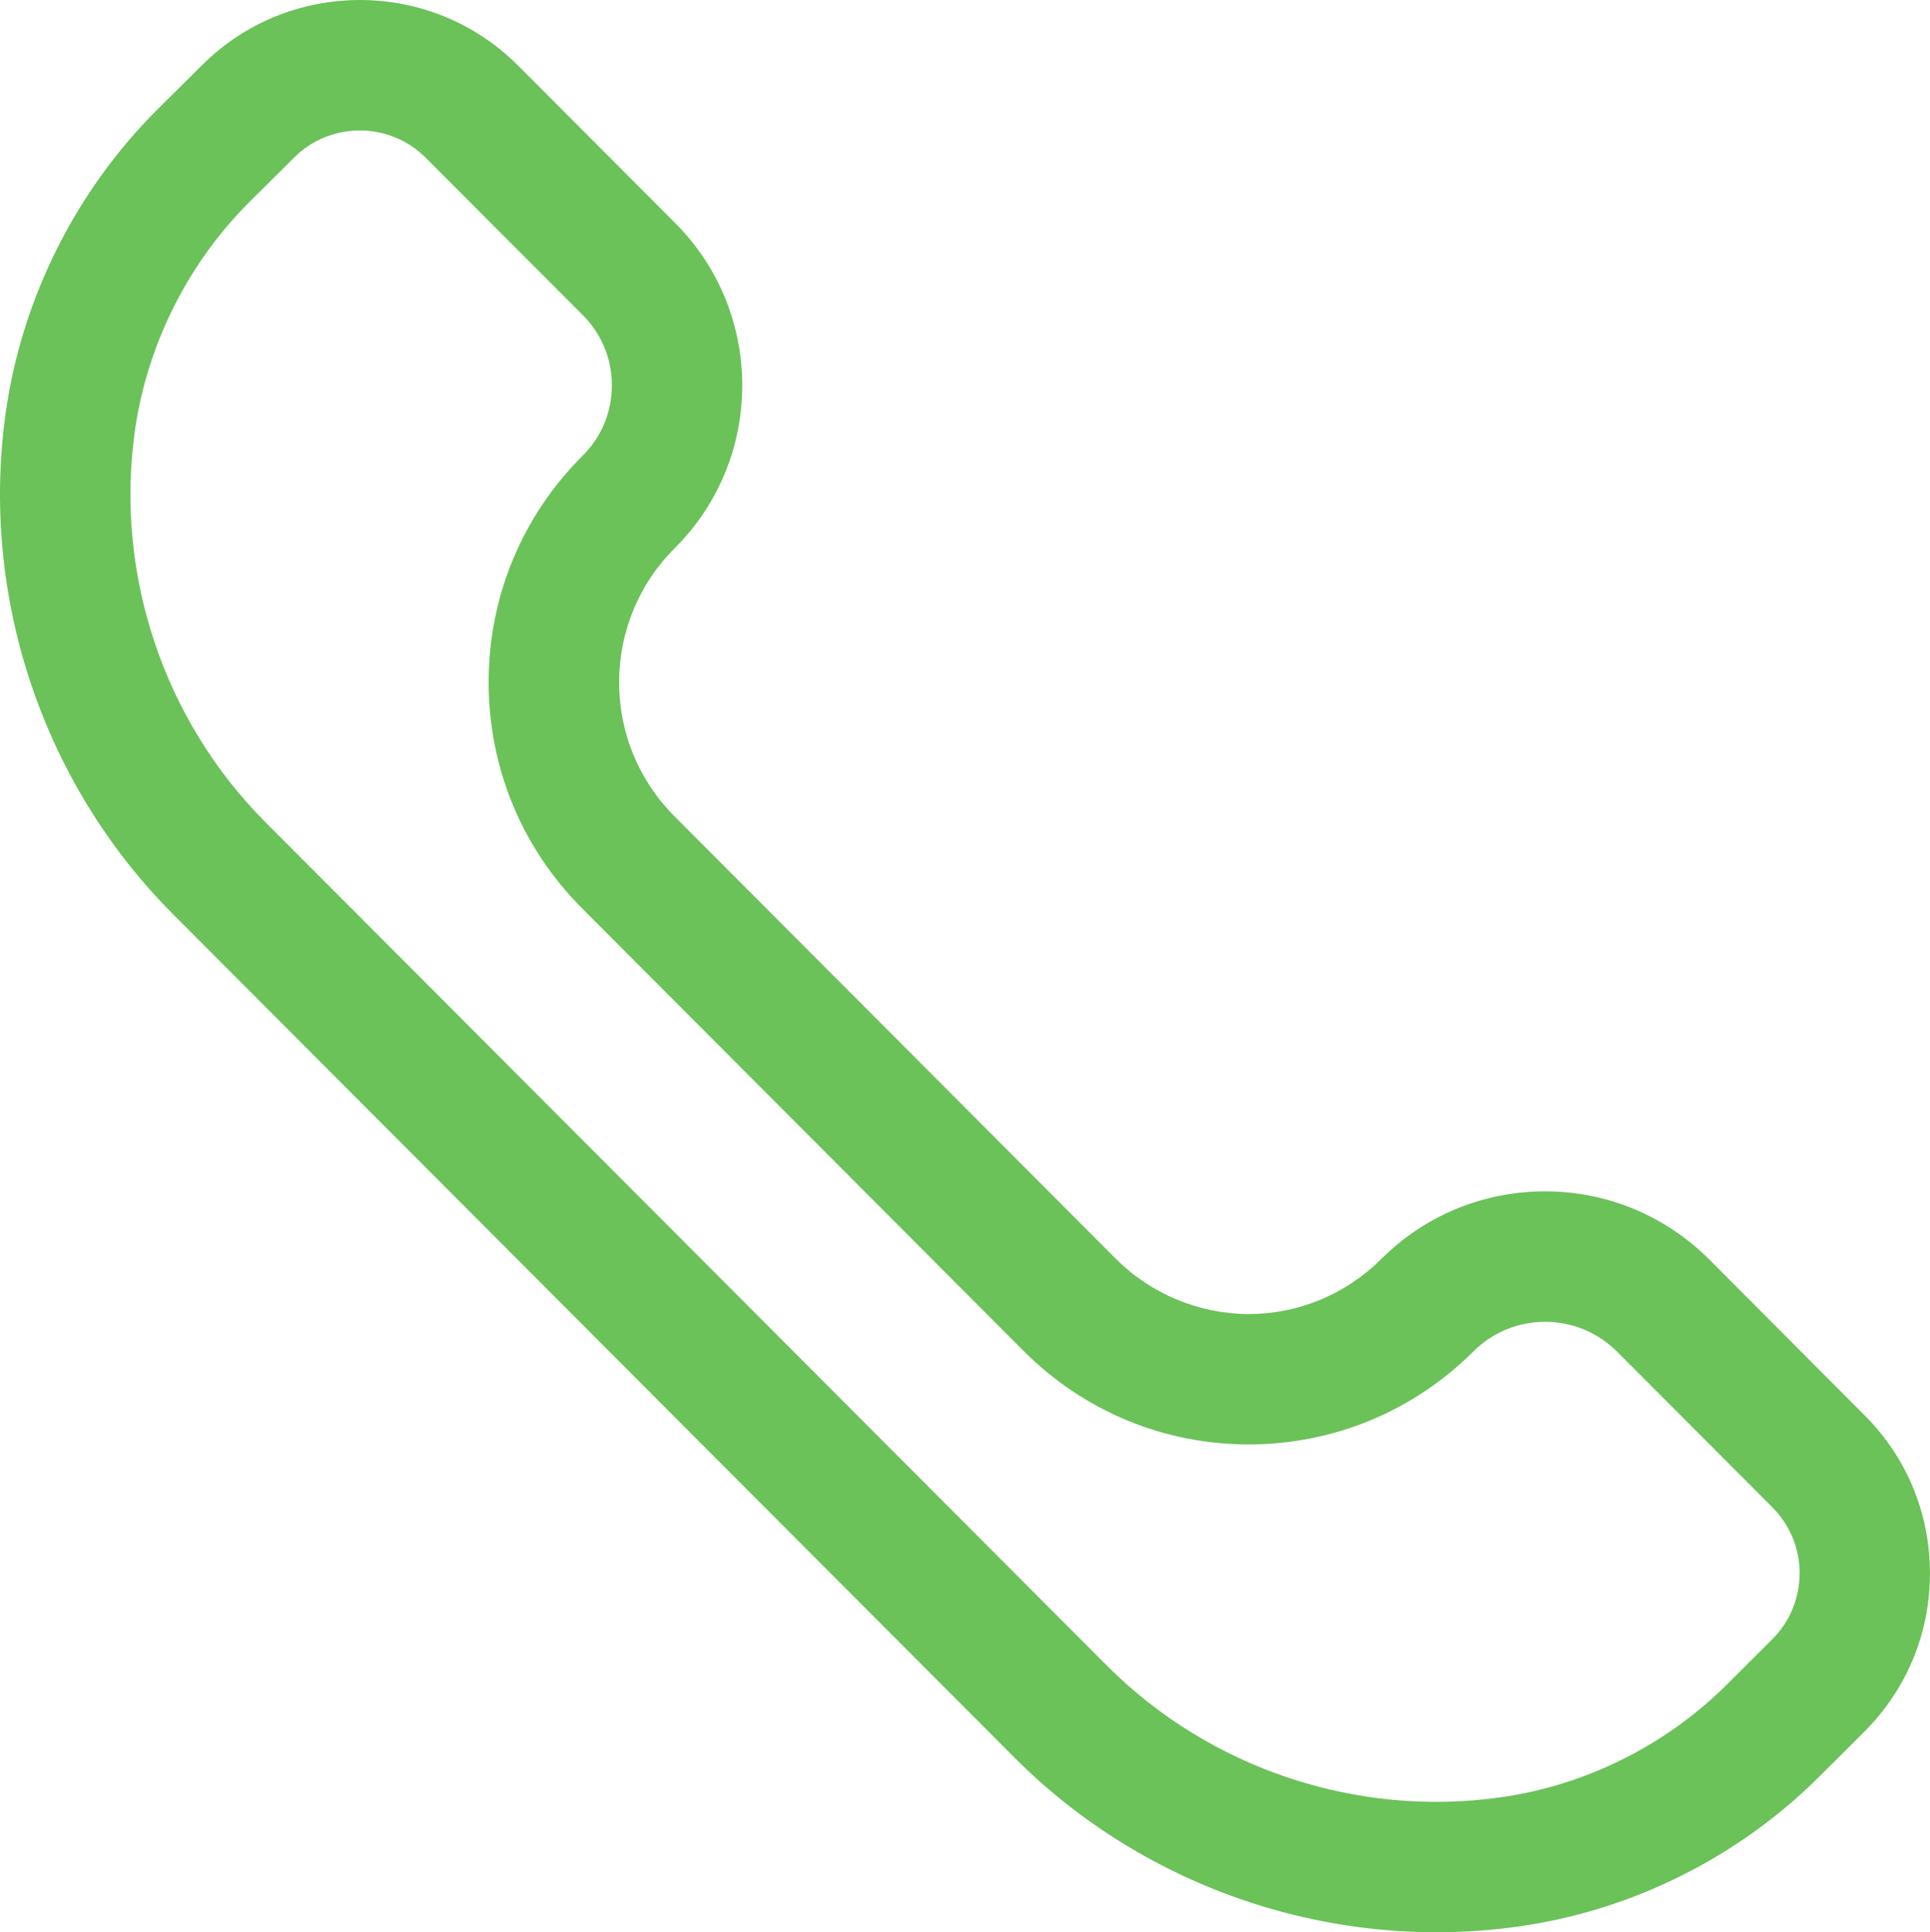 <?xml version="1.0" encoding="UTF-8" standalone="no"?>
<svg
   xmlns:dc="http://purl.org/dc/elements/1.1/"
   xmlns:cc="http://creativecommons.org/ns#"
   xmlns:rdf="http://www.w3.org/1999/02/22-rdf-syntax-ns#"
   xmlns:svg="http://www.w3.org/2000/svg"
   xmlns="http://www.w3.org/2000/svg"
   height="29.623"
   width="29.583"
   xml:space="preserve"
   enable-background="new 0 0 64 64"
   viewBox="0 0 29.583 29.623"
   y="0px"
   x="0px"
   id="Layer_1"
   version="1.1"><defs
   id="defs12094">
	
	
</defs>
<path
   style="fill:#6ac259;fill-opacity:1"
   d="m 26.201,19.31 c -0.672,-0.672 -1.565,-1.044 -2.515,-1.046 -0.95,2.72e-4 -1.845,0.368 -2.518,1.041 -0.544,0.54 -1.266,0.839 -2.031,0.84 -0.756,-0.002 -1.496,-0.309 -2.03,-0.844 l -6.767,-6.785 c -0.549,-0.55 -0.851,-1.281 -0.85,-2.059 0.001,-0.777 0.305,-1.508 0.856,-2.057 1.373,-1.371 1.375,-3.604 0.006,-4.978 L 7.945,1.009 C 7.297,0.359 6.436,0.002 5.52,0 4.601,8.245e-4 3.739,0.356 3.094,1.002 L 2.404,1.687 C 1.163,2.928 0.341,4.567 0.091,6.303 -0.313,9.119 0.644,12.002 2.652,14.015 L 15.554,26.949 c 2.014,2.019 4.904,2.985 7.729,2.584 0.411,-0.059 0.816,-0.148 1.213,-0.269 1.269,-0.386 2.442,-1.083 3.384,-2.022 l 0.695,-0.693 c 0.649,-0.648 1.007,-1.509 1.007,-2.426 0.002,-0.916 -0.354,-1.778 -1.002,-2.426 z m 1.383,4.812 c -0.001,0.382 -0.15,0.742 -0.419,1.009 l -0.697,0.696 c -0.933,0.929 -2.163,1.544 -3.468,1.727 -2.205,0.313 -4.459,-0.442 -6.031,-2.017 L 4.067,12.603 C 2.501,11.032 1.755,8.784 2.07,6.587 2.26,5.277 2.88,4.04 3.816,3.104 L 4.506,2.418 C 4.673,2.25 4.875,2.129 5.097,2.062 5.231,2.021 5.372,2.001 5.517,2 5.899,2.001 6.259,2.15 6.528,2.421 l 2.409,2.414 c 0.591,0.593 0.59,1.558 -0.005,2.15 -0.928,0.925 -1.441,2.158 -1.442,3.47 -0.001,1.311 0.508,2.545 1.435,3.473 l 6.768,6.786 c 0.92,0.919 2.141,1.428 3.444,1.43 1.302,-0.001 2.524,-0.506 3.446,-1.425 0.609,-0.609 1.597,-0.605 2.204,0.003 l 2.38,2.386 c 2.9e-4,9.55e-4 2.9e-4,9.55e-4 2.9e-4,9.55e-4 0.27,0.27 0.418,0.63 0.418,1.012 z"
   id="path12056" />
<g
   transform="translate(-21.037,-14.187)"
   id="g12061">
</g>
<g
   transform="translate(-21.037,-14.187)"
   id="g12063">
</g>
<g
   transform="translate(-21.037,-14.187)"
   id="g12065">
</g>
<g
   transform="translate(-21.037,-14.187)"
   id="g12067">
</g>
<g
   transform="translate(-21.037,-14.187)"
   id="g12069">
</g>
<g
   transform="translate(-21.037,-14.187)"
   id="g12071">
</g>
<g
   transform="translate(-21.037,-14.187)"
   id="g12073">
</g>
<g
   transform="translate(-21.037,-14.187)"
   id="g12075">
</g>
<g
   transform="translate(-21.037,-14.187)"
   id="g12077">
</g>
<g
   transform="translate(-21.037,-14.187)"
   id="g12079">
</g>
<g
   transform="translate(-21.037,-14.187)"
   id="g12081">
</g>
<g
   transform="translate(-21.037,-14.187)"
   id="g12083">
</g>
<g
   transform="translate(-21.037,-14.187)"
   id="g12085">
</g>
<g
   transform="translate(-21.037,-14.187)"
   id="g12087">
</g>
<g
   transform="translate(-21.037,-14.187)"
   id="g12089">
</g>
</svg>
